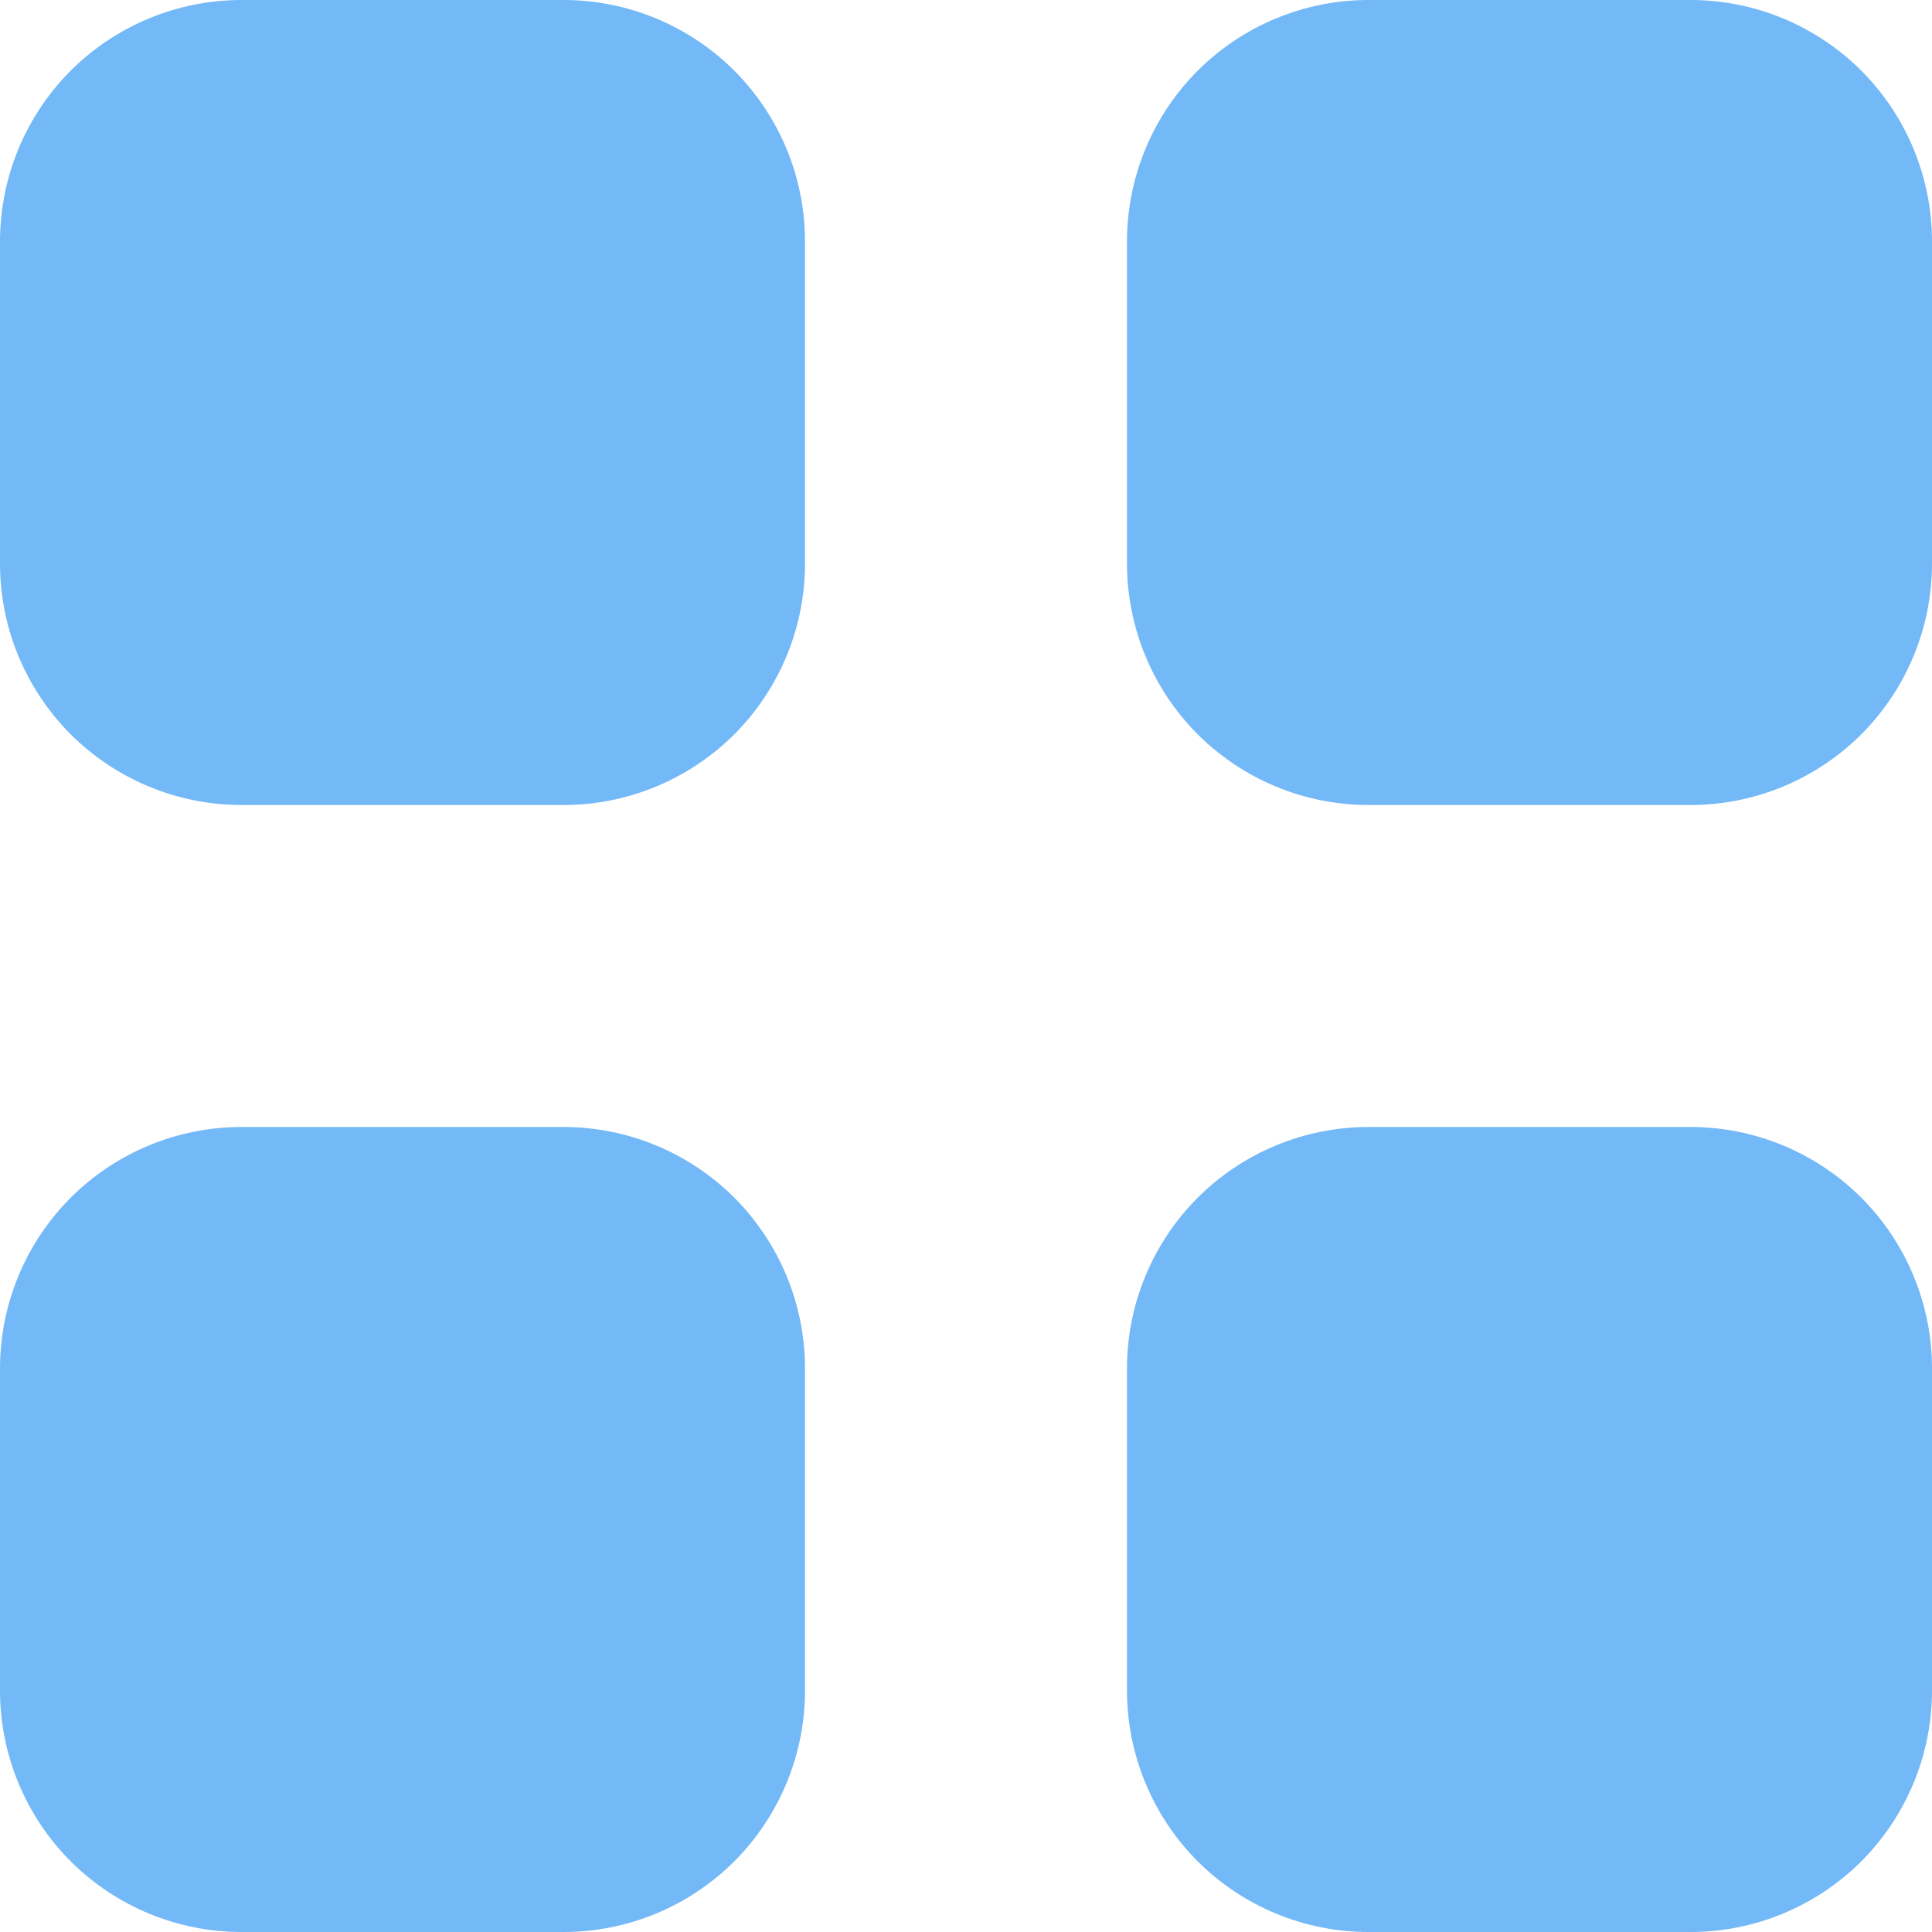 <svg width="12" height="12" viewBox="0 0 12 12" fill="none" xmlns="http://www.w3.org/2000/svg">
<path d="M1.5 0C1.102 0 0.721 0.158 0.439 0.439C0.158 0.721 0 1.102 0 1.5V3.5C0 3.898 0.158 4.279 0.439 4.561C0.721 4.842 1.102 5 1.5 5H3.5C3.898 5 4.279 4.842 4.561 4.561C4.842 4.279 5 3.898 5 3.5V1.5C5 1.102 4.842 0.721 4.561 0.439C4.279 0.158 3.898 0 3.5 0H1.5ZM1.5 7C1.102 7 0.721 7.158 0.439 7.439C0.158 7.721 0 8.102 0 8.5V10.5C0 10.898 0.158 11.279 0.439 11.561C0.721 11.842 1.102 12 1.5 12H3.5C3.898 12 4.279 11.842 4.561 11.561C4.842 11.279 5 10.898 5 10.5V8.5C5 8.102 4.842 7.721 4.561 7.439C4.279 7.158 3.898 7 3.5 7H1.5ZM7 1.5C7 1.102 7.158 0.721 7.439 0.439C7.721 0.158 8.102 0 8.5 0H10.5C10.898 0 11.279 0.158 11.561 0.439C11.842 0.721 12 1.102 12 1.5V3.5C12 3.898 11.842 4.279 11.561 4.561C11.279 4.842 10.898 5 10.5 5H8.5C8.102 5 7.721 4.842 7.439 4.561C7.158 4.279 7 3.898 7 3.5V1.5ZM8.5 7C8.102 7 7.721 7.158 7.439 7.439C7.158 7.721 7 8.102 7 8.5V10.5C7 10.898 7.158 11.279 7.439 11.561C7.721 11.842 8.102 12 8.5 12H10.5C10.898 12 11.279 11.842 11.561 11.561C11.842 11.279 12 10.898 12 10.5V8.5C12 8.102 11.842 7.721 11.561 7.439C11.279 7.158 10.898 7 10.5 7H8.5Z" fill="#73B8F7"/>
</svg>
